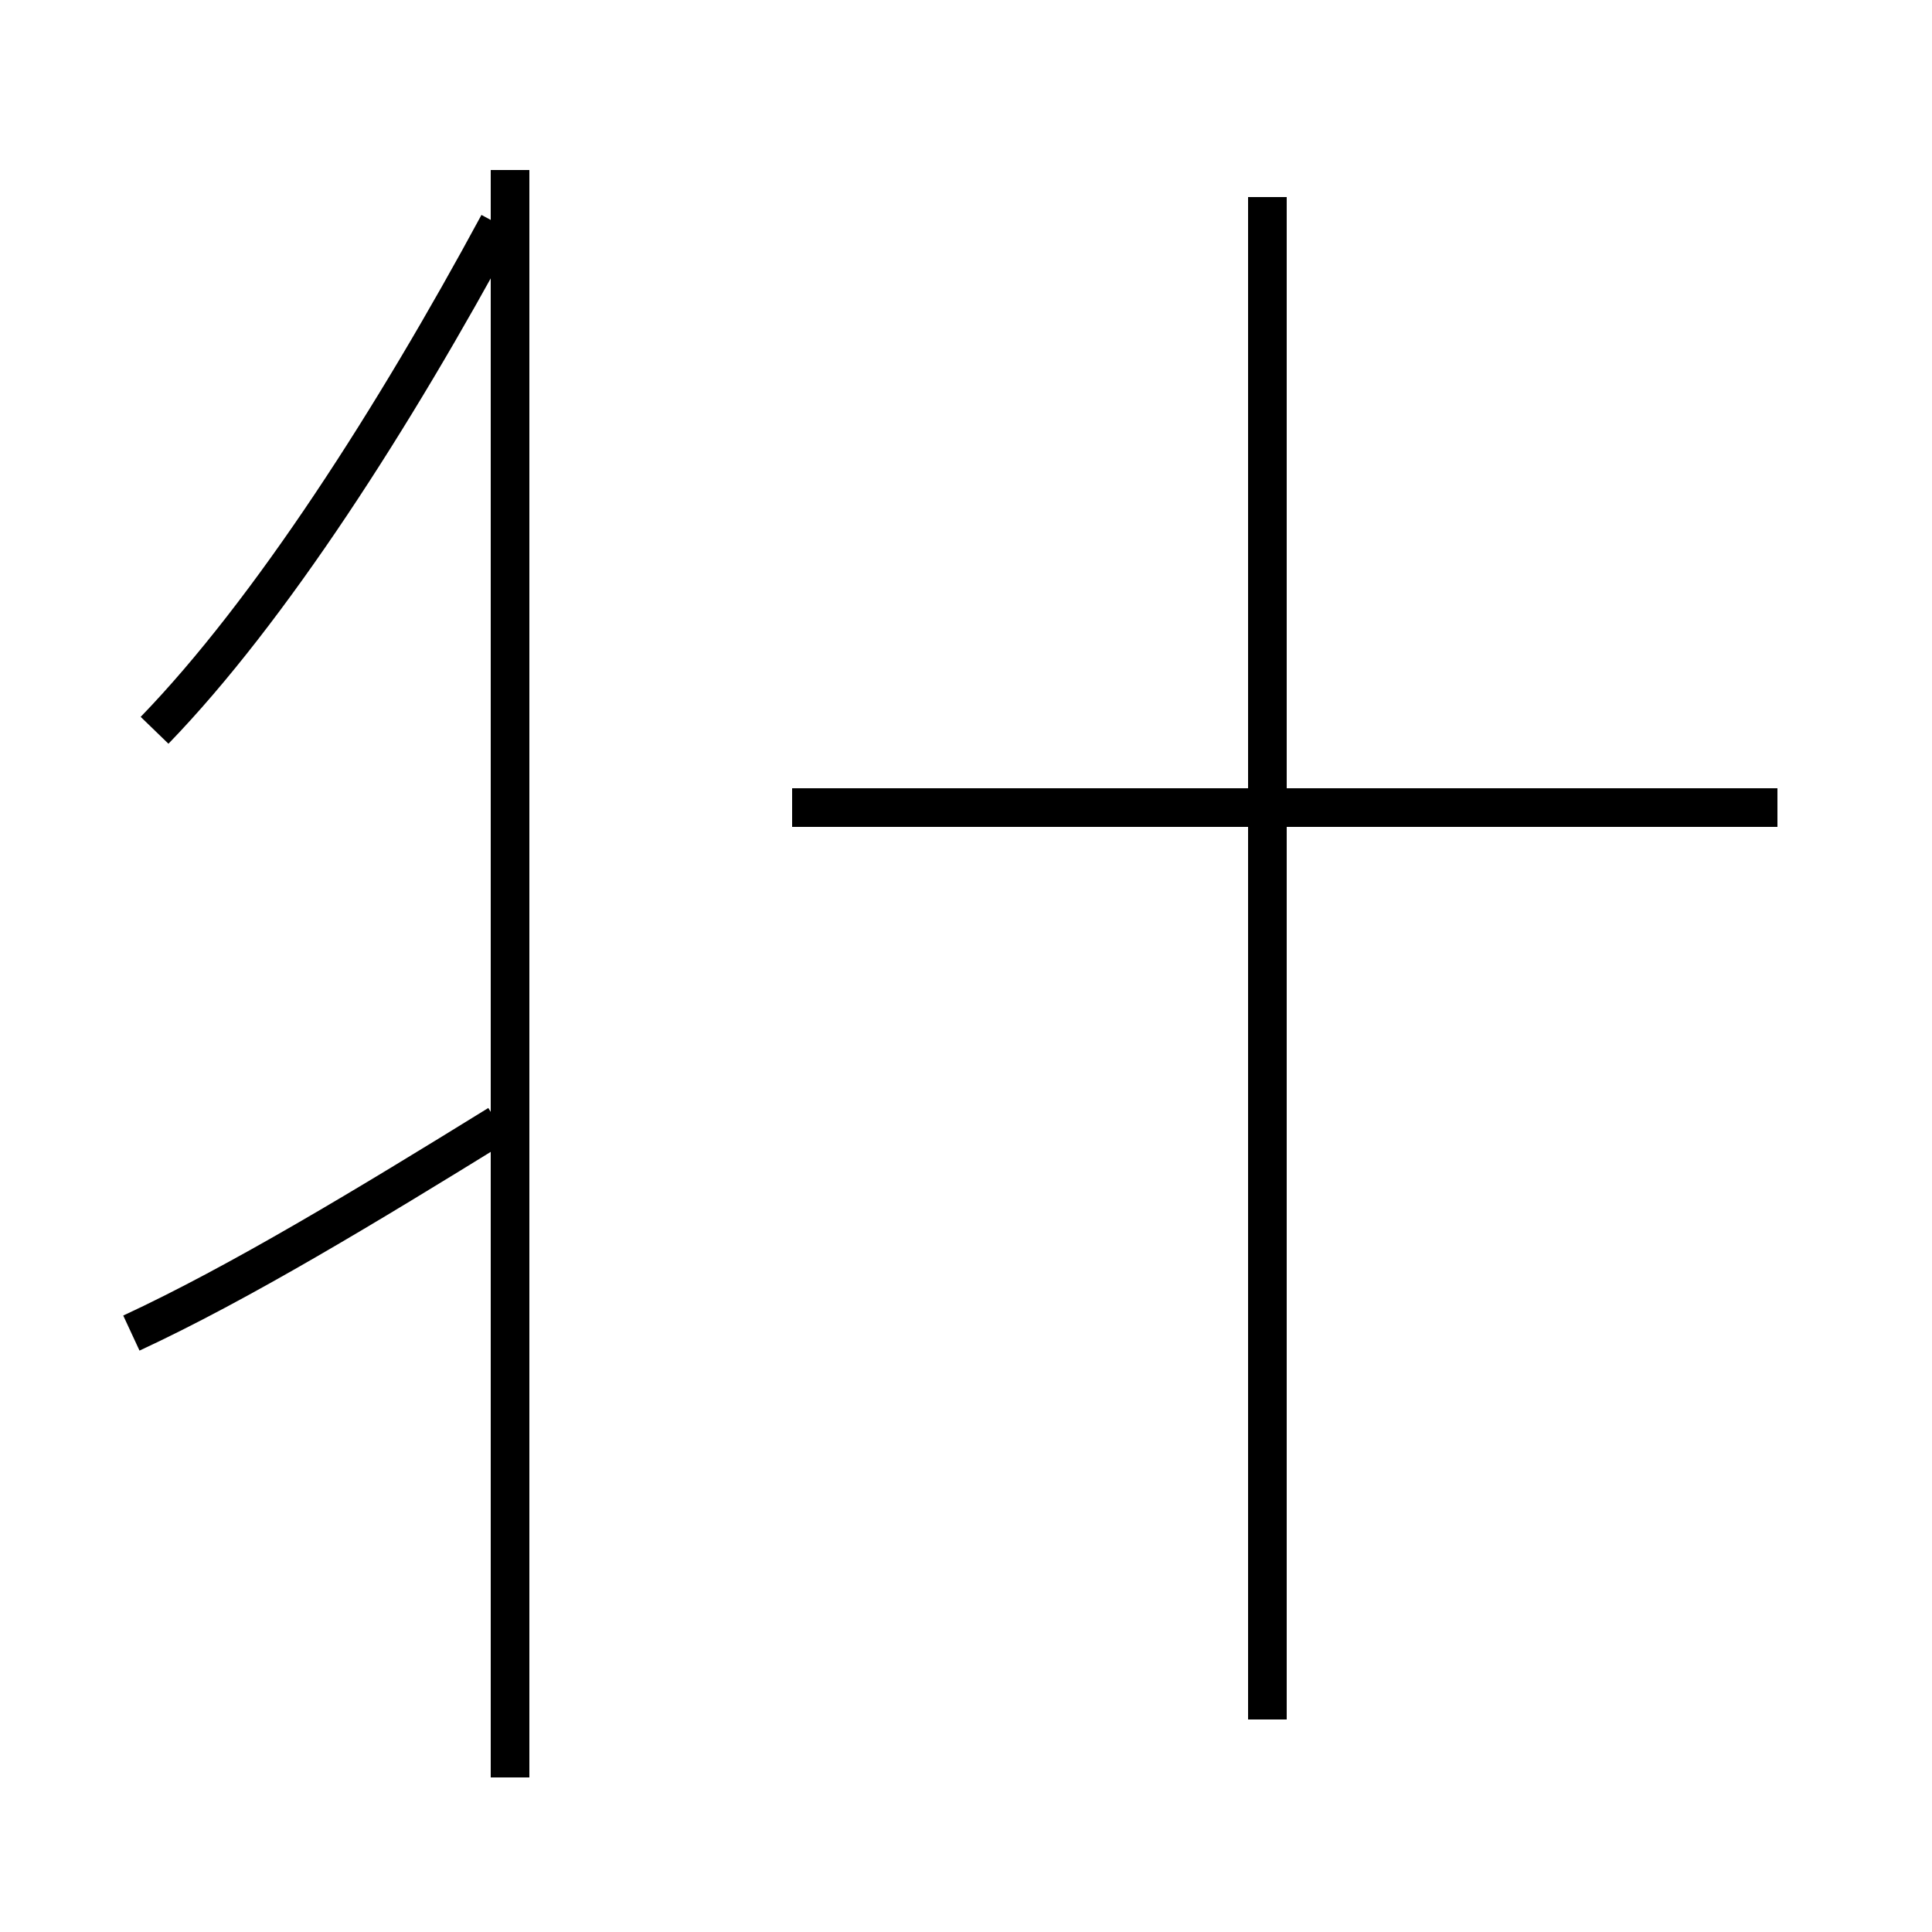 <?xml version='1.0' encoding='utf8'?>
<svg viewBox="0.0 -44.0 50.0 50.0" version="1.1" xmlns="http://www.w3.org/2000/svg">
<rect x="0.0" y="-44.0" width="50.0" height="50.0" fill="#808080" stroke="none"/>
<rect x="-1000" y="-1000" width="2000" height="2000" stroke="white" fill="white"/>
<g style="fill:none; stroke:#000000;  stroke-width:1">
<path d="M 3.4 9.5 C 6.2 10.8 9.5 12.8 12.9 14.9 M 13.2 -2.0 L 13.2 39.6 M 4.0 25.1 C 7.0 28.2 10.2 33.2 12.9 38.2 M 46.0 23.1 L 20.5 23.1 M 32.8 -0.5 L 32.8 38.9 " transform="scale(1, -1)" />
</g>
</svg>